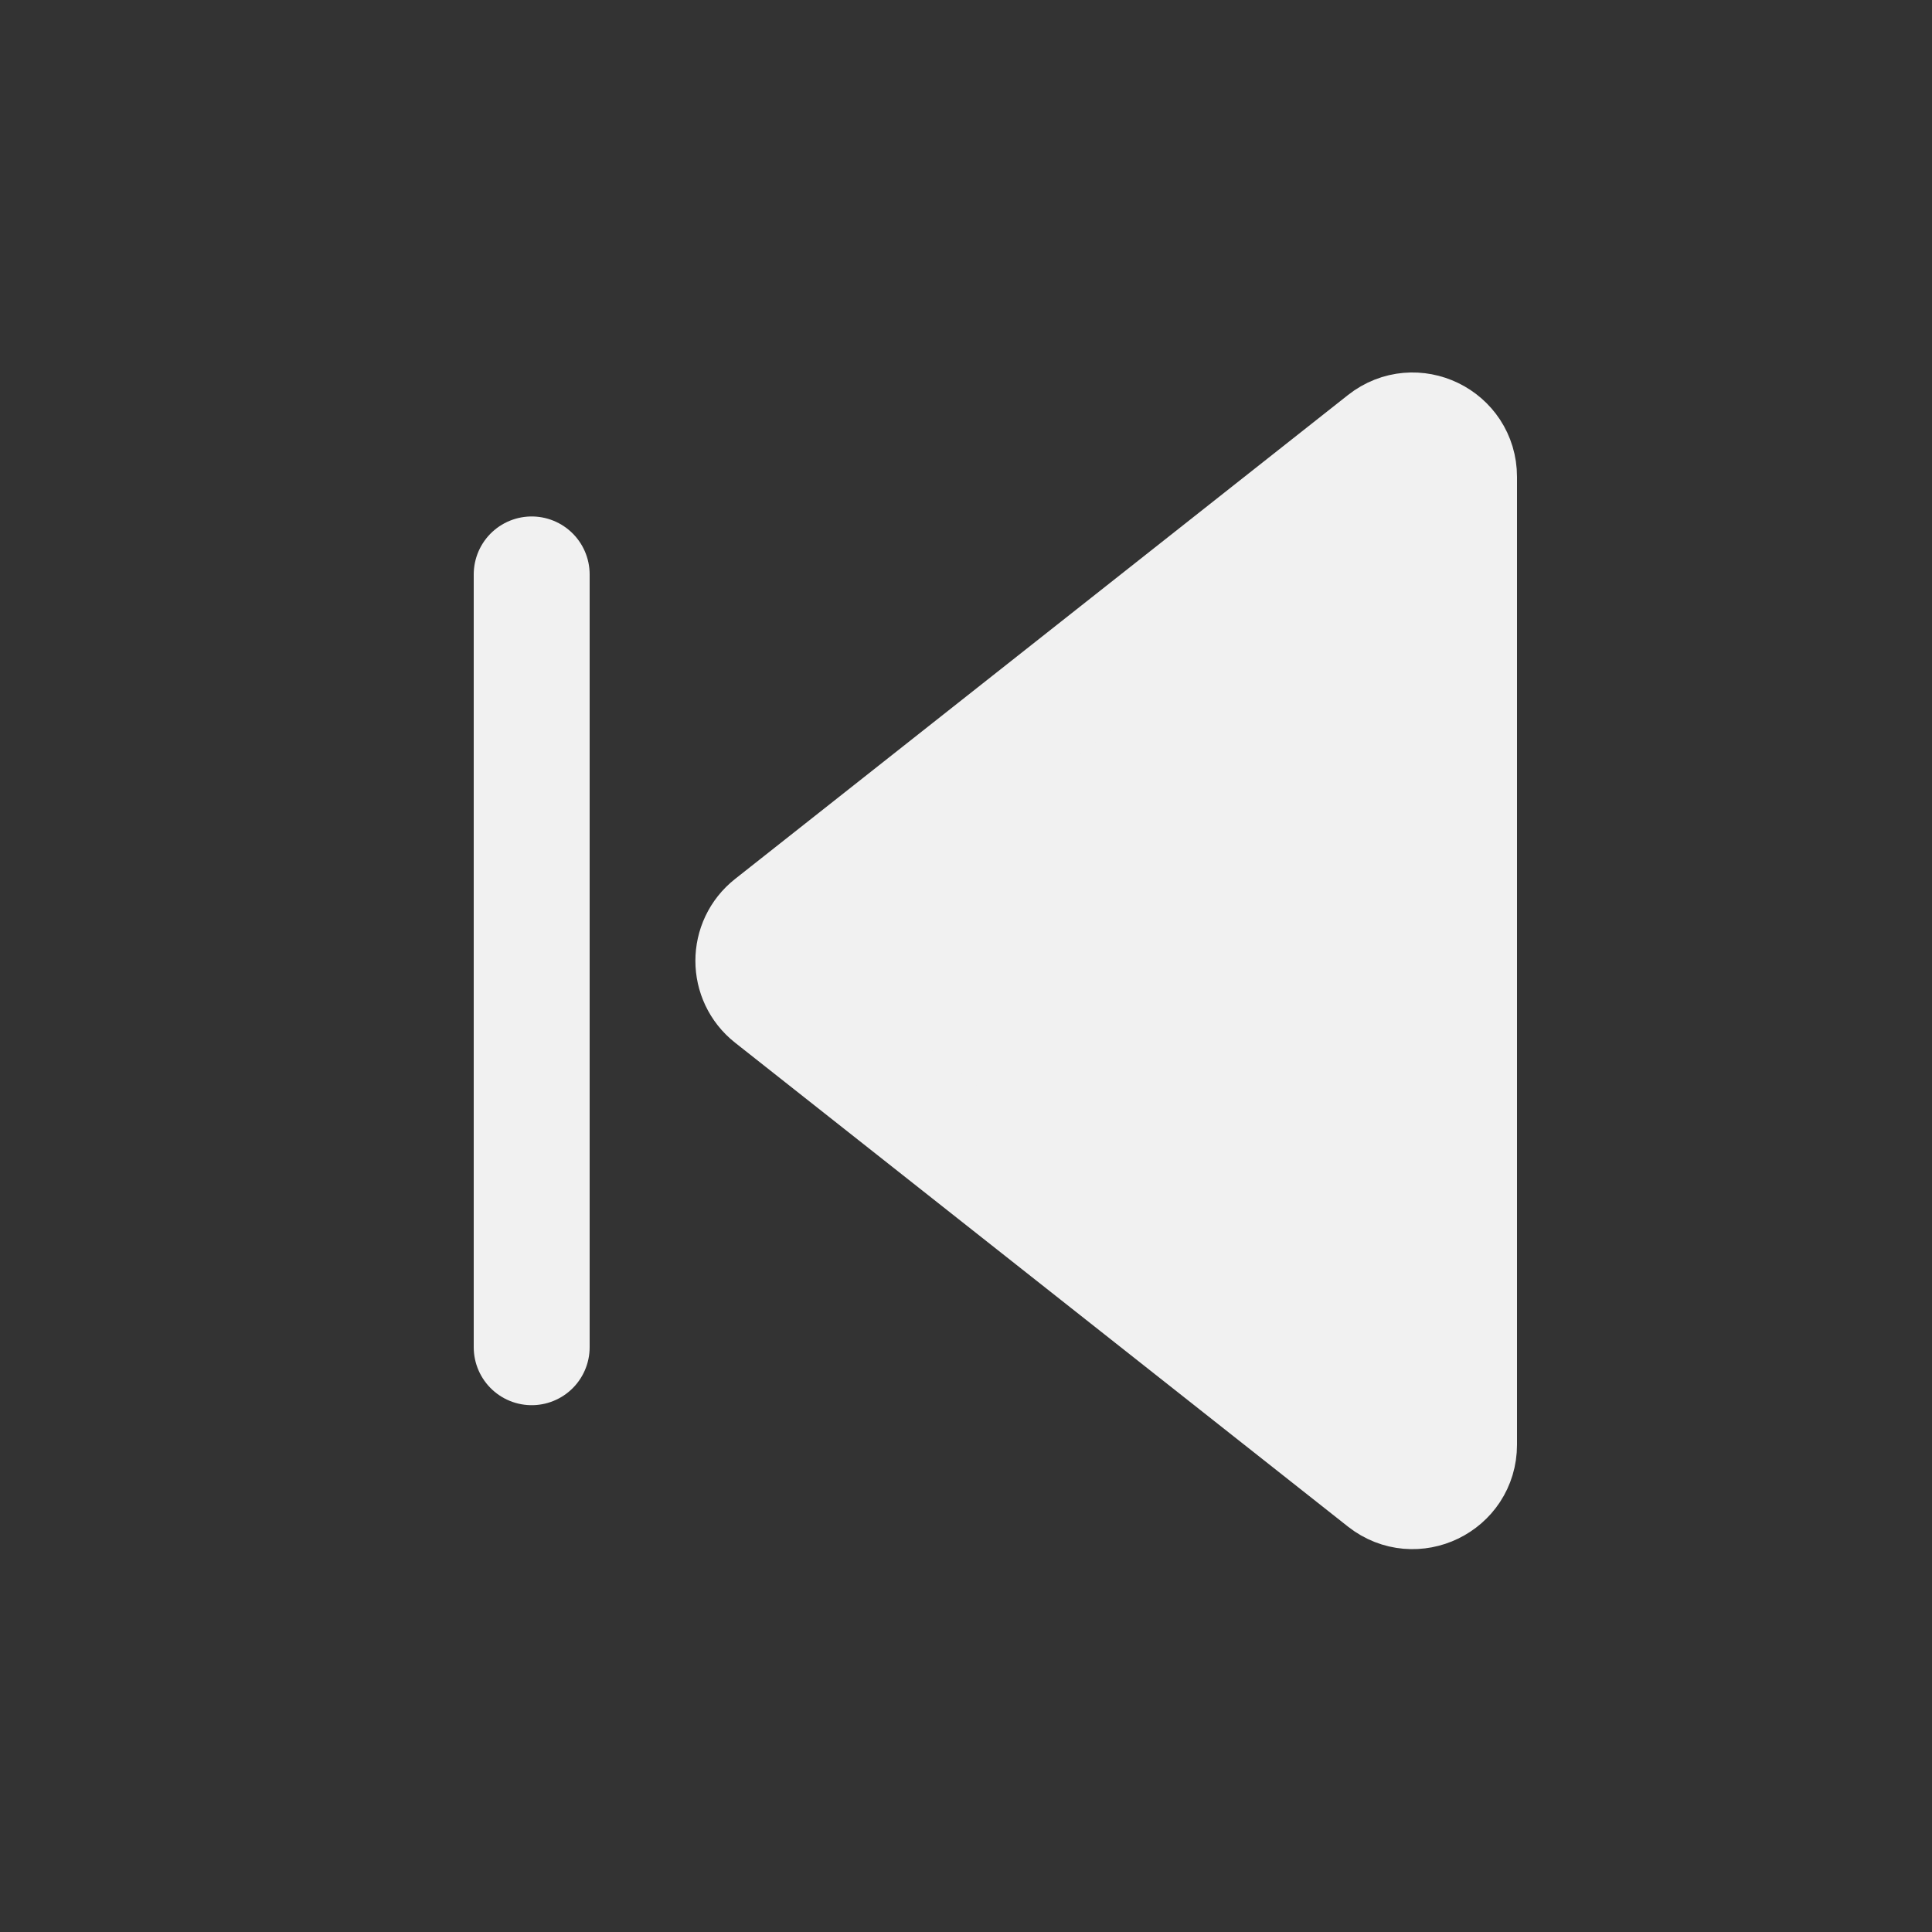 <svg width="25" height="25" viewBox="0 0 25 25" fill="none" xmlns="http://www.w3.org/2000/svg">
<rect x="0" y="0" width="25" height="25" fill="#333333" stroke="none"/>
<path d="M6.88 7.433V17.433" stroke="#F1F1F1" stroke-width="1.5" stroke-linecap="round" stroke-linejoin="round"/>
<path d="M17.908 5.7C18.302 5.389 18.88 5.67 18.88 6.171V18.695C18.88 19.196 18.302 19.476 17.908 19.166L9.977 12.904C9.672 12.664 9.672 12.202 9.977 11.962L17.908 5.7Z" fill="#F1F1F1" stroke="#F1F1F1" stroke-width="1.5" stroke-linecap="round" stroke-linejoin="round"/>
</svg>
